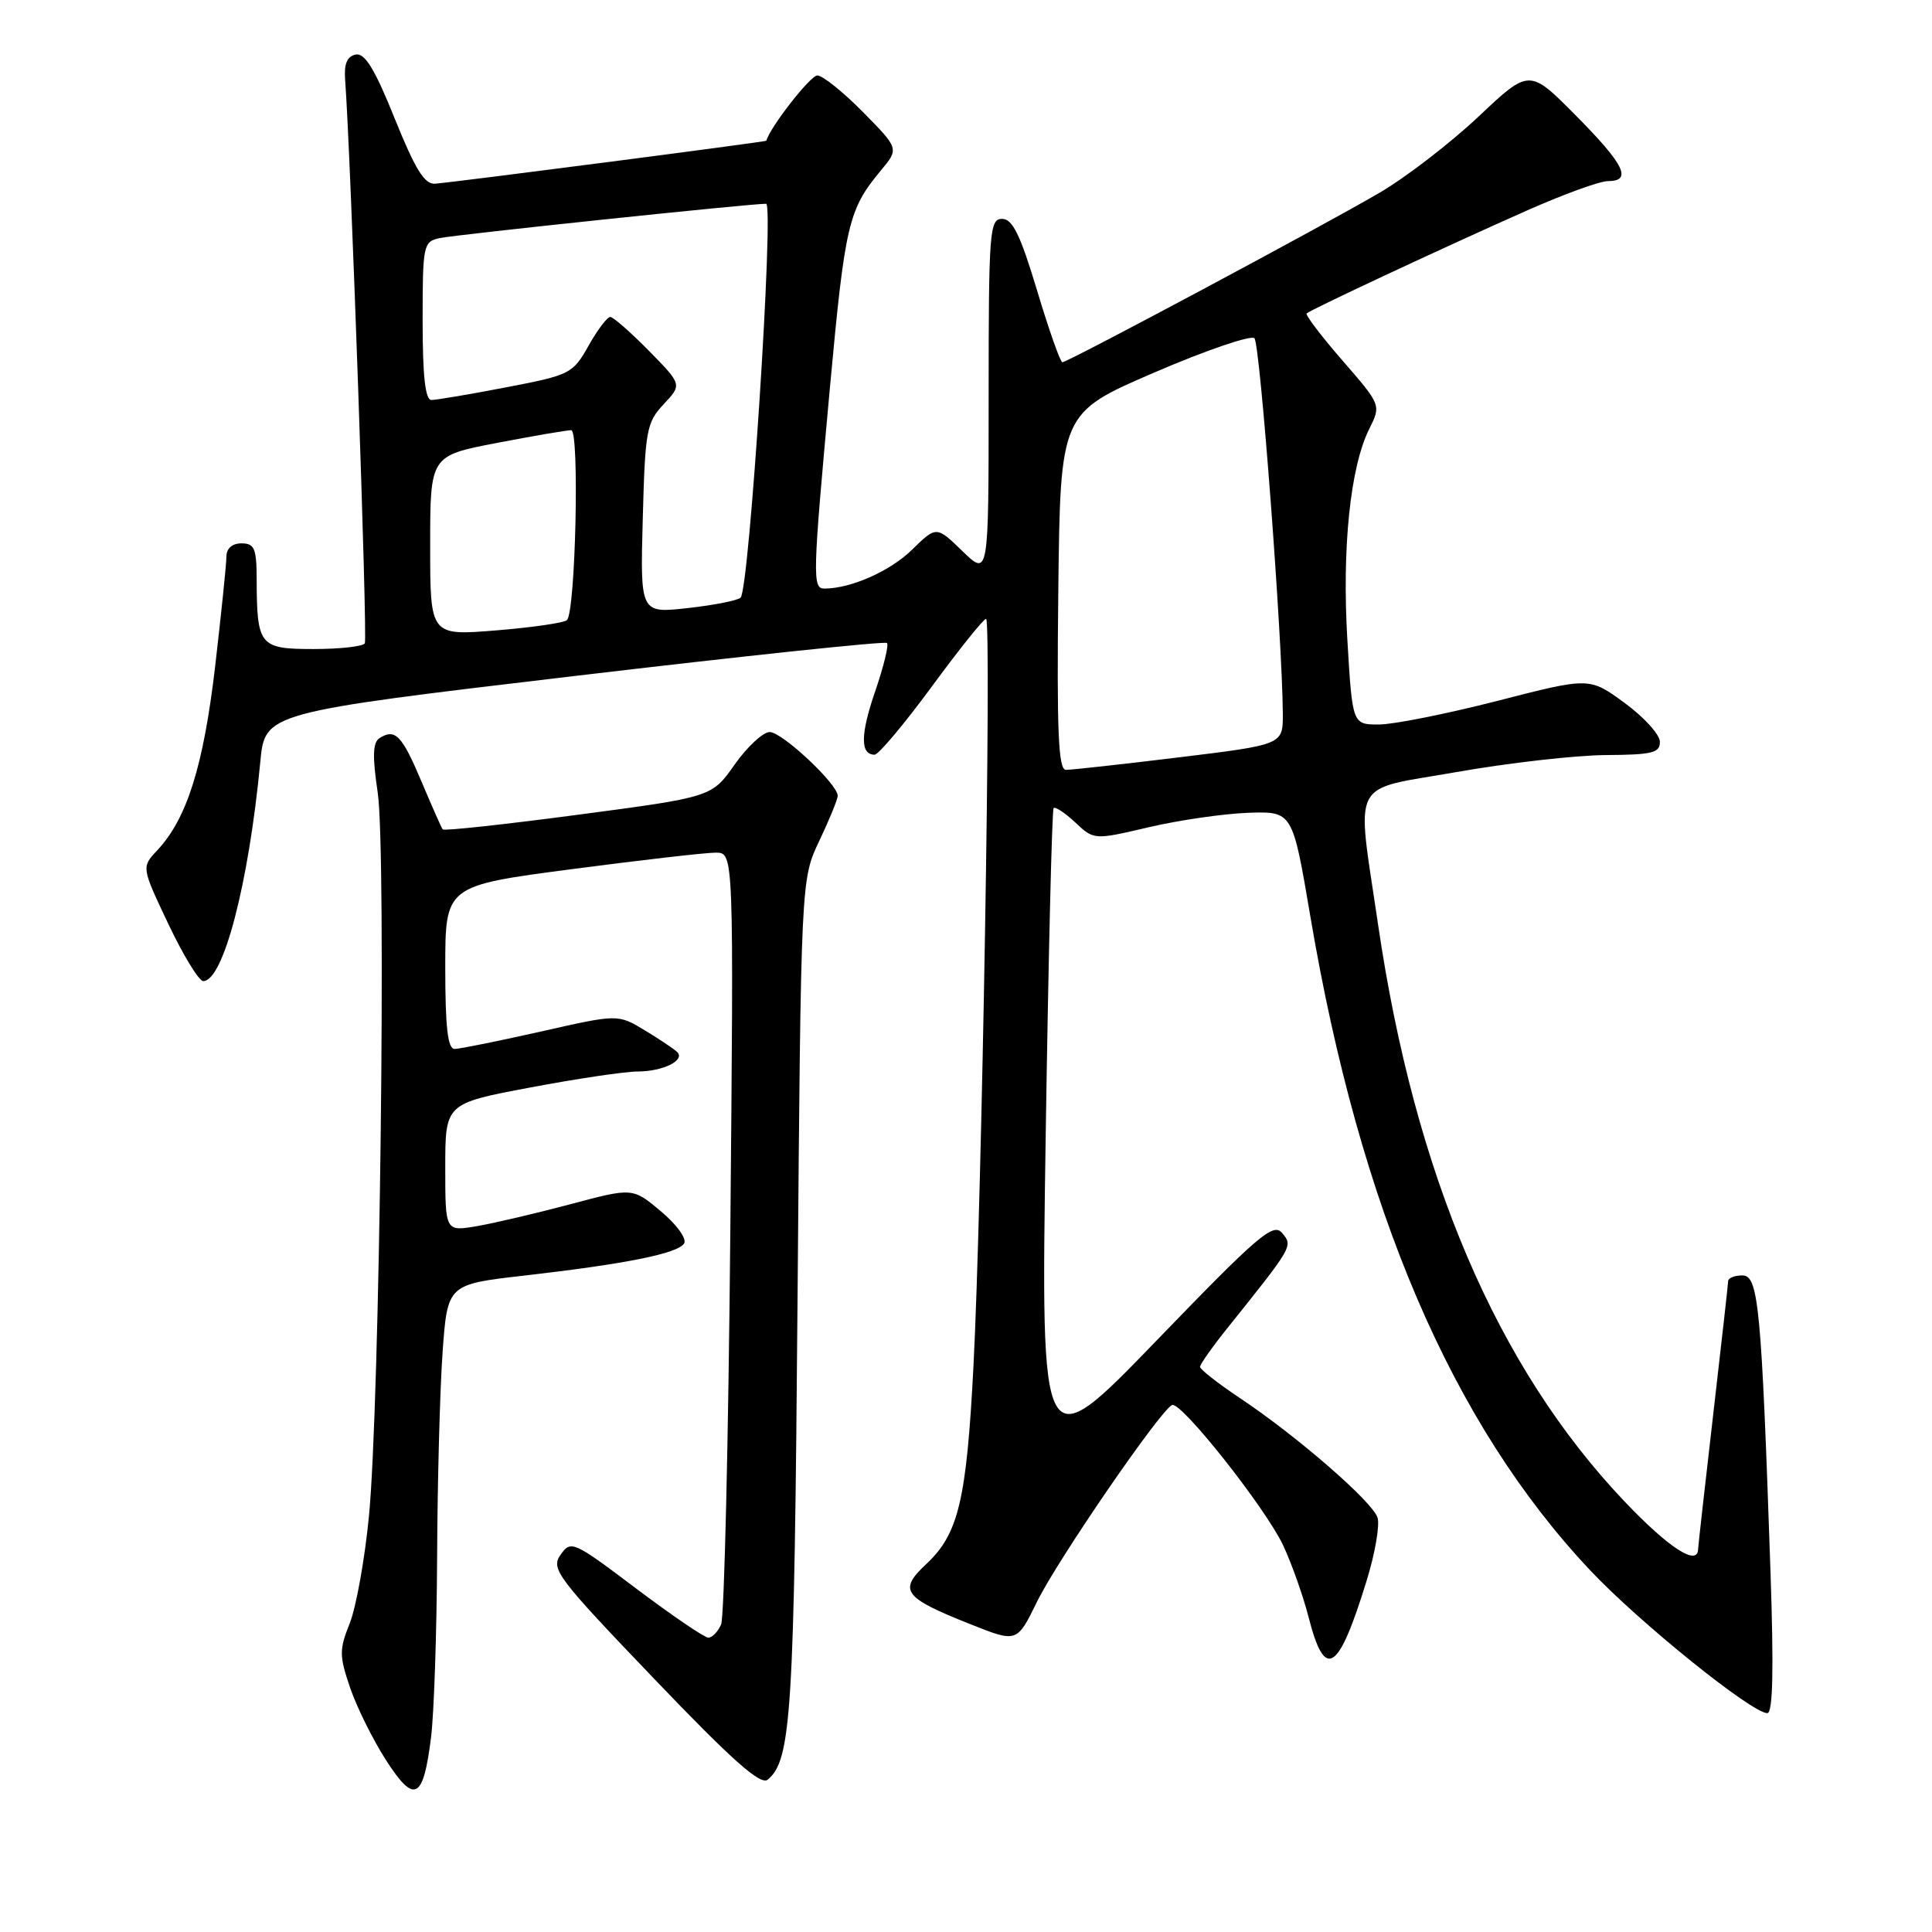 <?xml version="1.0" encoding="UTF-8" standalone="no"?>
<!DOCTYPE svg PUBLIC "-//W3C//DTD SVG 1.1//EN" "http://www.w3.org/Graphics/SVG/1.1/DTD/svg11.dtd" >
<svg xmlns="http://www.w3.org/2000/svg" xmlns:xlink="http://www.w3.org/1999/xlink" version="1.1" viewBox="0 0 256 256">
 <g >
 <path fill="currentColor"
d=" M 57.11 230.25 C 57.51 227.09 57.87 216.36 57.92 206.40 C 57.96 196.45 58.29 184.23 58.64 179.25 C 59.29 170.19 59.29 170.19 69.39 169.03 C 82.94 167.48 89.82 166.10 90.65 164.76 C 91.03 164.14 89.67 162.26 87.58 160.51 C 83.83 157.36 83.83 157.36 75.56 159.57 C 71.01 160.78 65.42 162.09 63.14 162.48 C 59.00 163.18 59.00 163.18 59.00 154.70 C 59.00 146.22 59.00 146.22 70.25 144.10 C 76.44 142.93 82.85 141.98 84.50 141.98 C 87.84 141.97 90.83 140.50 89.73 139.40 C 89.34 139.01 87.41 137.72 85.45 136.53 C 81.88 134.37 81.88 134.37 71.69 136.68 C 66.08 137.94 60.94 138.98 60.25 138.99 C 59.33 139.00 59.00 136.18 59.00 128.19 C 59.00 117.37 59.00 117.37 75.75 115.17 C 84.96 113.96 93.56 112.97 94.87 112.98 C 97.23 113.00 97.23 113.00 96.77 163.25 C 96.52 190.89 95.97 214.29 95.55 215.25 C 95.13 216.21 94.37 217.00 93.86 217.00 C 93.35 217.00 89.05 214.07 84.31 210.50 C 75.96 204.20 75.65 204.06 74.28 206.01 C 72.96 207.89 73.77 208.97 86.67 222.44 C 96.97 233.21 100.78 236.59 101.72 235.82 C 104.86 233.21 105.24 227.16 105.68 172.00 C 106.13 116.50 106.13 116.50 108.57 111.40 C 109.90 108.60 111.00 105.91 111.00 105.44 C 111.00 103.90 103.64 97.00 101.99 97.00 C 101.11 97.00 99.02 98.94 97.35 101.30 C 94.32 105.61 94.32 105.61 76.64 107.95 C 66.92 109.24 58.83 110.12 58.66 109.90 C 58.49 109.68 57.23 106.83 55.85 103.56 C 53.26 97.42 52.36 96.49 50.30 97.80 C 49.39 98.37 49.33 100.19 50.05 105.03 C 51.21 112.88 50.33 186.05 48.89 200.87 C 48.34 206.57 47.19 212.97 46.34 215.10 C 44.94 218.59 44.95 219.40 46.39 223.63 C 47.26 226.19 49.40 230.50 51.13 233.20 C 54.91 239.09 56.08 238.51 57.11 230.25 Z  M 234.60 208.25 C 233.40 173.08 233.01 169.00 230.88 169.00 C 229.85 169.00 228.99 169.34 228.99 169.75 C 228.98 170.16 228.08 178.15 227.00 187.50 C 225.92 196.85 225.02 204.84 225.01 205.25 C 224.97 207.61 221.14 205.14 215.23 198.92 C 198.34 181.14 187.48 155.70 182.60 122.50 C 179.72 102.83 178.69 104.82 193.00 102.30 C 199.88 101.09 208.76 100.08 212.75 100.05 C 218.99 100.01 219.99 99.76 219.94 98.25 C 219.90 97.29 217.79 94.98 215.24 93.12 C 210.61 89.73 210.61 89.73 198.41 92.87 C 191.70 94.59 184.64 96.00 182.71 96.00 C 179.20 96.00 179.20 96.00 178.53 84.75 C 177.81 72.56 178.92 61.88 181.43 56.84 C 183.01 53.67 183.01 53.67 177.89 47.78 C 175.08 44.54 172.94 41.73 173.14 41.53 C 173.62 41.05 191.22 32.82 202.29 27.91 C 207.13 25.76 211.97 24.00 213.04 24.00 C 216.33 24.00 215.27 21.83 208.82 15.32 C 202.65 9.09 202.65 9.09 195.91 15.45 C 192.20 18.94 186.32 23.48 182.83 25.52 C 175.44 29.86 141.49 48.00 140.77 48.00 C 140.50 48.00 138.99 43.73 137.42 38.50 C 135.20 31.12 134.17 29.00 132.78 29.00 C 131.12 29.00 131.00 30.62 131.00 52.70 C 131.00 76.39 131.00 76.39 127.54 73.04 C 124.08 69.68 124.08 69.68 120.84 72.85 C 117.96 75.67 112.76 77.98 109.25 77.99 C 107.62 78.00 107.67 76.49 109.98 51.24 C 111.97 29.67 112.42 27.76 116.71 22.60 C 119.13 19.70 119.13 19.70 114.35 14.85 C 111.72 12.18 109.00 10.00 108.30 10.00 C 107.38 10.00 102.07 16.80 101.54 18.65 C 101.50 18.79 61.00 24.05 57.67 24.34 C 56.26 24.46 55.04 22.49 52.30 15.70 C 49.66 9.14 48.34 6.98 47.13 7.23 C 46.00 7.46 45.57 8.46 45.73 10.53 C 46.47 20.37 48.72 84.63 48.34 85.25 C 48.09 85.66 45.04 86.00 41.56 86.00 C 34.38 86.00 34.04 85.58 34.01 76.75 C 34.00 72.67 33.72 72.00 32.00 72.00 C 30.76 72.00 30.00 72.67 30.00 73.76 C 30.00 74.72 29.32 81.30 28.50 88.37 C 26.95 101.55 24.76 108.50 20.82 112.69 C 18.74 114.91 18.74 114.91 22.32 122.46 C 24.29 126.60 26.36 130.00 26.93 130.00 C 29.59 130.00 32.96 117.09 34.49 100.96 C 35.11 94.43 35.11 94.43 76.08 89.58 C 98.62 86.91 117.27 84.94 117.53 85.20 C 117.79 85.46 117.09 88.32 115.98 91.56 C 114.00 97.31 113.97 100.00 115.89 100.00 C 116.41 100.00 119.81 95.95 123.45 91.00 C 127.08 86.05 130.33 82.00 130.66 82.00 C 131.41 82.00 130.10 159.61 128.99 181.00 C 128.07 198.80 127.00 203.26 122.74 207.24 C 118.99 210.75 119.67 211.67 128.62 215.23 C 134.75 217.67 134.75 217.67 137.40 212.26 C 140.14 206.66 153.88 186.67 155.32 186.17 C 156.56 185.74 167.70 199.82 170.03 204.78 C 171.15 207.18 172.67 211.45 173.39 214.27 C 175.56 222.75 177.32 221.66 181.08 209.47 C 182.20 205.86 182.85 202.09 182.53 201.09 C 181.86 198.98 171.83 190.27 164.25 185.22 C 161.36 183.29 159.00 181.44 159.01 181.11 C 159.02 180.77 160.64 178.47 162.62 176.00 C 171.34 165.11 171.34 165.12 169.90 163.39 C 168.72 161.96 166.79 163.61 153.24 177.64 C 137.91 193.50 137.91 193.50 138.56 150.50 C 138.92 126.85 139.39 107.31 139.61 107.08 C 139.83 106.85 141.12 107.71 142.48 108.98 C 144.96 111.31 144.96 111.31 152.23 109.61 C 156.23 108.67 162.15 107.82 165.38 107.70 C 171.27 107.50 171.27 107.50 173.63 121.44 C 180.20 160.22 192.37 188.63 210.76 208.13 C 217.27 215.03 232.13 227.00 234.18 227.00 C 234.92 227.00 235.04 221.20 234.60 208.25 Z  M 140.23 78.36 C 140.50 54.73 140.50 54.73 152.95 49.36 C 159.80 46.41 165.77 44.37 166.22 44.82 C 166.97 45.57 169.93 84.75 169.98 94.59 C 170.00 98.67 170.00 98.67 156.25 100.35 C 148.69 101.27 141.93 102.02 141.23 102.01 C 140.24 102.00 140.02 96.92 140.23 78.36 Z  M 57.00 72.31 C 57.00 60.39 57.00 60.39 65.84 58.69 C 70.70 57.76 75.13 57.00 75.69 57.00 C 76.80 57.00 76.27 80.98 75.13 82.16 C 74.79 82.52 70.56 83.14 65.75 83.53 C 57.00 84.24 57.00 84.24 57.00 72.31 Z  M 85.17 68.72 C 85.48 57.01 85.67 55.98 87.94 53.56 C 90.38 50.96 90.38 50.96 85.98 46.48 C 83.56 44.02 81.26 42.00 80.86 42.00 C 80.46 42.00 79.16 43.72 77.98 45.82 C 75.90 49.52 75.54 49.70 67.08 51.32 C 62.27 52.25 57.80 53.00 57.16 53.00 C 56.35 53.00 56.00 49.82 56.00 42.52 C 56.00 32.46 56.09 32.02 58.25 31.55 C 60.38 31.09 99.38 26.99 101.51 27.00 C 102.59 27.00 99.30 77.94 98.14 79.18 C 97.79 79.56 94.65 80.18 91.17 80.57 C 84.83 81.28 84.83 81.28 85.17 68.72 Z "/>
</g>
</svg>